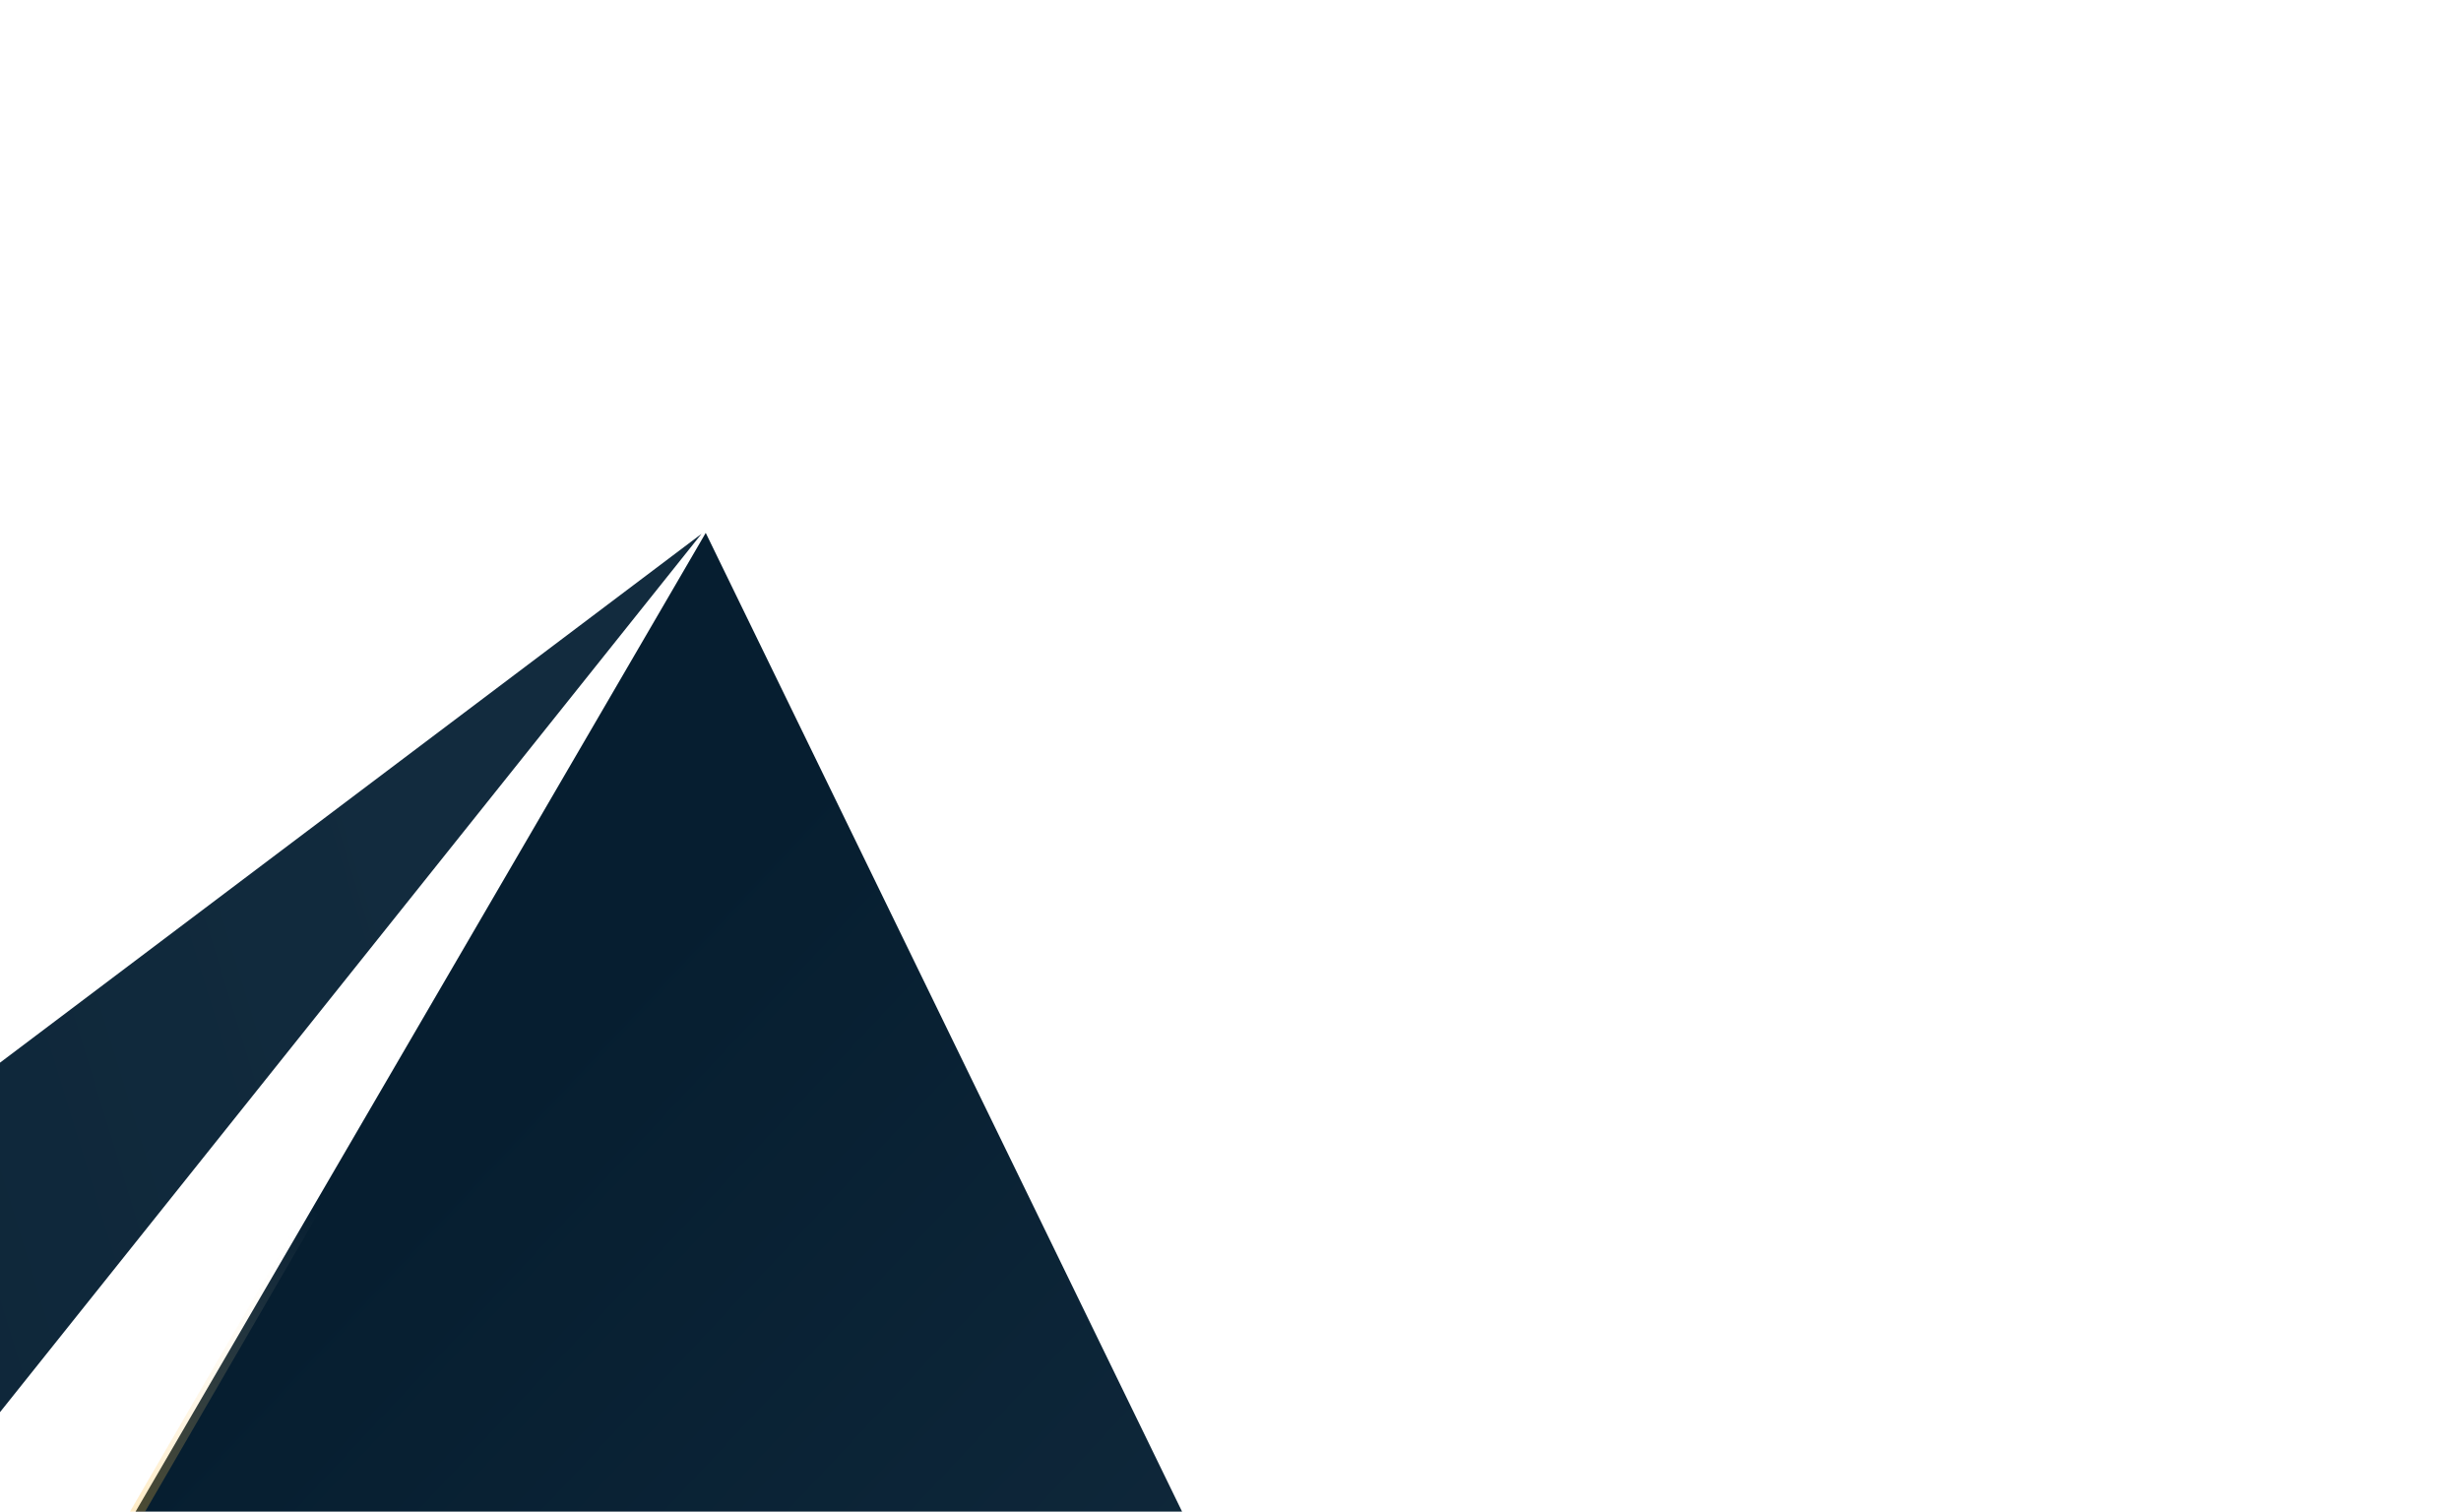 <svg width="941" height="578" viewBox="0 0 941 578" fill="none" xmlns="http://www.w3.org/2000/svg">
<path d="M-224.25 1051.95L269.848 203.762L654.51 994.137L-221.078 1058.63C-221.826 1058.68 -222.542 1058.51 -223.157 1058.15C-223.772 1057.79 -224.263 1057.24 -224.584 1056.57C-224.904 1055.9 -225.042 1055.12 -224.983 1054.31C-224.925 1053.5 -224.672 1052.68 -224.25 1051.95Z" fill="url(#paint0_linear_1_1075)"/>
<path d="M268.227 204.129L-577.137 841.422C-577.919 842.013 -578.545 842.83 -578.927 843.757C-579.308 844.684 -579.426 845.674 -579.264 846.588C-579.102 847.502 -578.668 848.293 -578.023 848.85C-577.378 849.407 -576.555 849.702 -575.671 849.692L-243.848 845.3L268.227 204.129Z" fill="url(#paint1_linear_1_1075)"/>
<path d="M44.999 591.09L119.906 462" stroke="url(#paint2_linear_1_1075)" stroke-width="5" stroke-linecap="round"/>
<defs>
<linearGradient id="paint0_linear_1_1075" x1="123.747" y1="490.186" x2="450.098" y2="795.875" gradientUnits="userSpaceOnUse">
<stop stop-color="#061E30"/>
<stop offset="1" stop-color="#122B3E"/>
</linearGradient>
<linearGradient id="paint1_linear_1_1075" x1="-528.087" y1="680.573" x2="202.937" y2="456.077" gradientUnits="userSpaceOnUse">
<stop stop-color="#061E30"/>
<stop offset="1" stop-color="#122B3E"/>
</linearGradient>
<linearGradient id="paint2_linear_1_1075" x1="44.567" y1="590.839" x2="119.474" y2="461.749" gradientUnits="userSpaceOnUse">
<stop offset="0.042" stop-color="#FDB62B" stop-opacity="0.3"/>
<stop offset="1" stop-color="#F9F9F9" stop-opacity="0"/>
</linearGradient>
</defs>
</svg>
